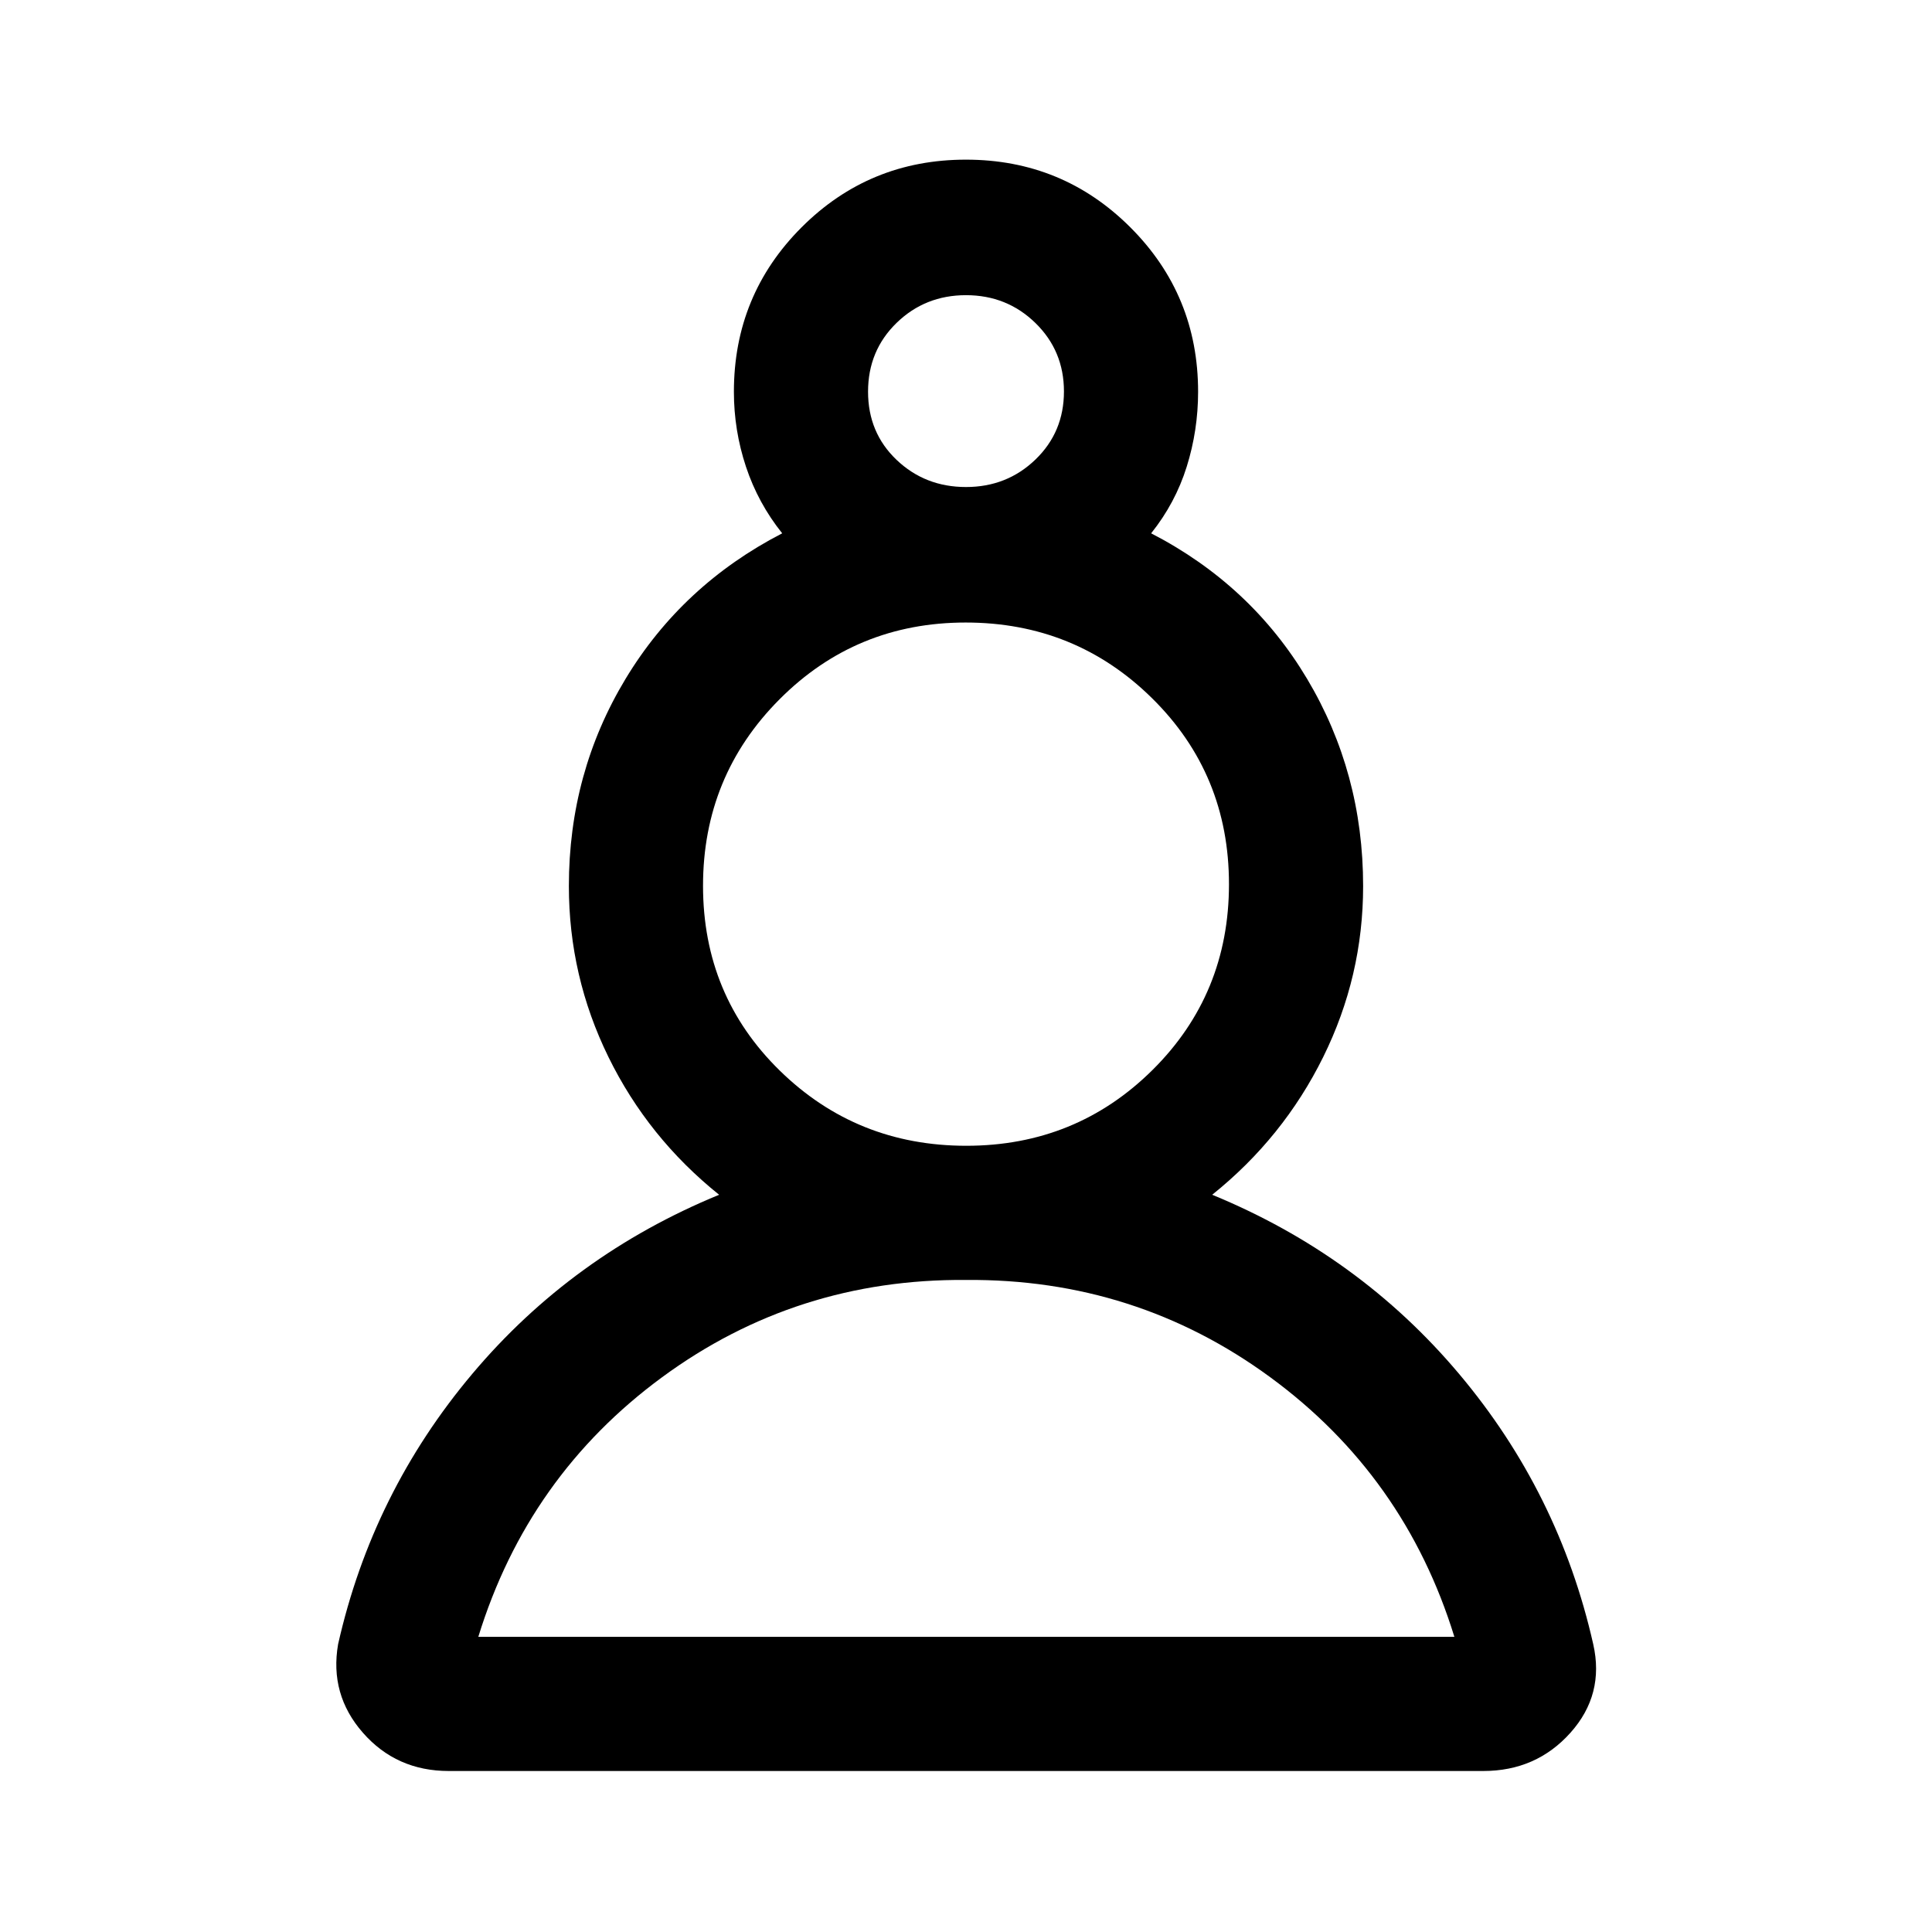 <svg xmlns="http://www.w3.org/2000/svg" height="40" viewBox="0 -960 960 960" width="40"><path d="M223-80q-26 0-42.67-19-16.66-19-12.33-44 17-75.33 66.67-134.33 49.66-59 122.66-89-35.33-28.34-55-68.46-19.66-40.12-19.66-84.93 0-56.28 28.16-102.95Q339-669.33 388.67-695q-12-15-18-33.09-6-18.09-6-37.24 0-48.06 33.62-81.7 33.63-33.64 81.67-33.64t81.71 33.64q33.66 33.64 33.66 81.7 0 19.15-5.66 37.24Q584-710 572-695q49.67 25.67 77.5 72.33 27.83 46.67 27.83 102.95 0 44.81-19.83 84.93-19.83 40.12-55.17 68.46 73 30 122.67 89T791.67-143q5.66 25-11.33 44-17 19-43.34 19H223Zm257-244q-84.33-.67-151 48.33t-91.33 129h485q-24.67-80-91.5-129-66.84-49-151.17-48.33Zm.16-66.67q54.51 0 92.51-37.66 38-37.67 38-92.34 0-54.66-38.16-92.33t-92.67-37.67q-54.51 0-92.51 38.16-38 38.16-38 92.67 0 54.51 38.16 91.84 38.16 37.33 92.67 37.33ZM480-718q20.33 0 34.5-13.65 14.17-13.65 14.17-33.84 0-20.18-14.17-34.01-14.17-13.83-34.5-13.83t-34.5 13.78q-14.17 13.79-14.17 34.17 0 20.38 14.17 33.88Q459.67-718 480-718Zm0-47.33Zm0 618.66Zm0-374Z"/></svg>